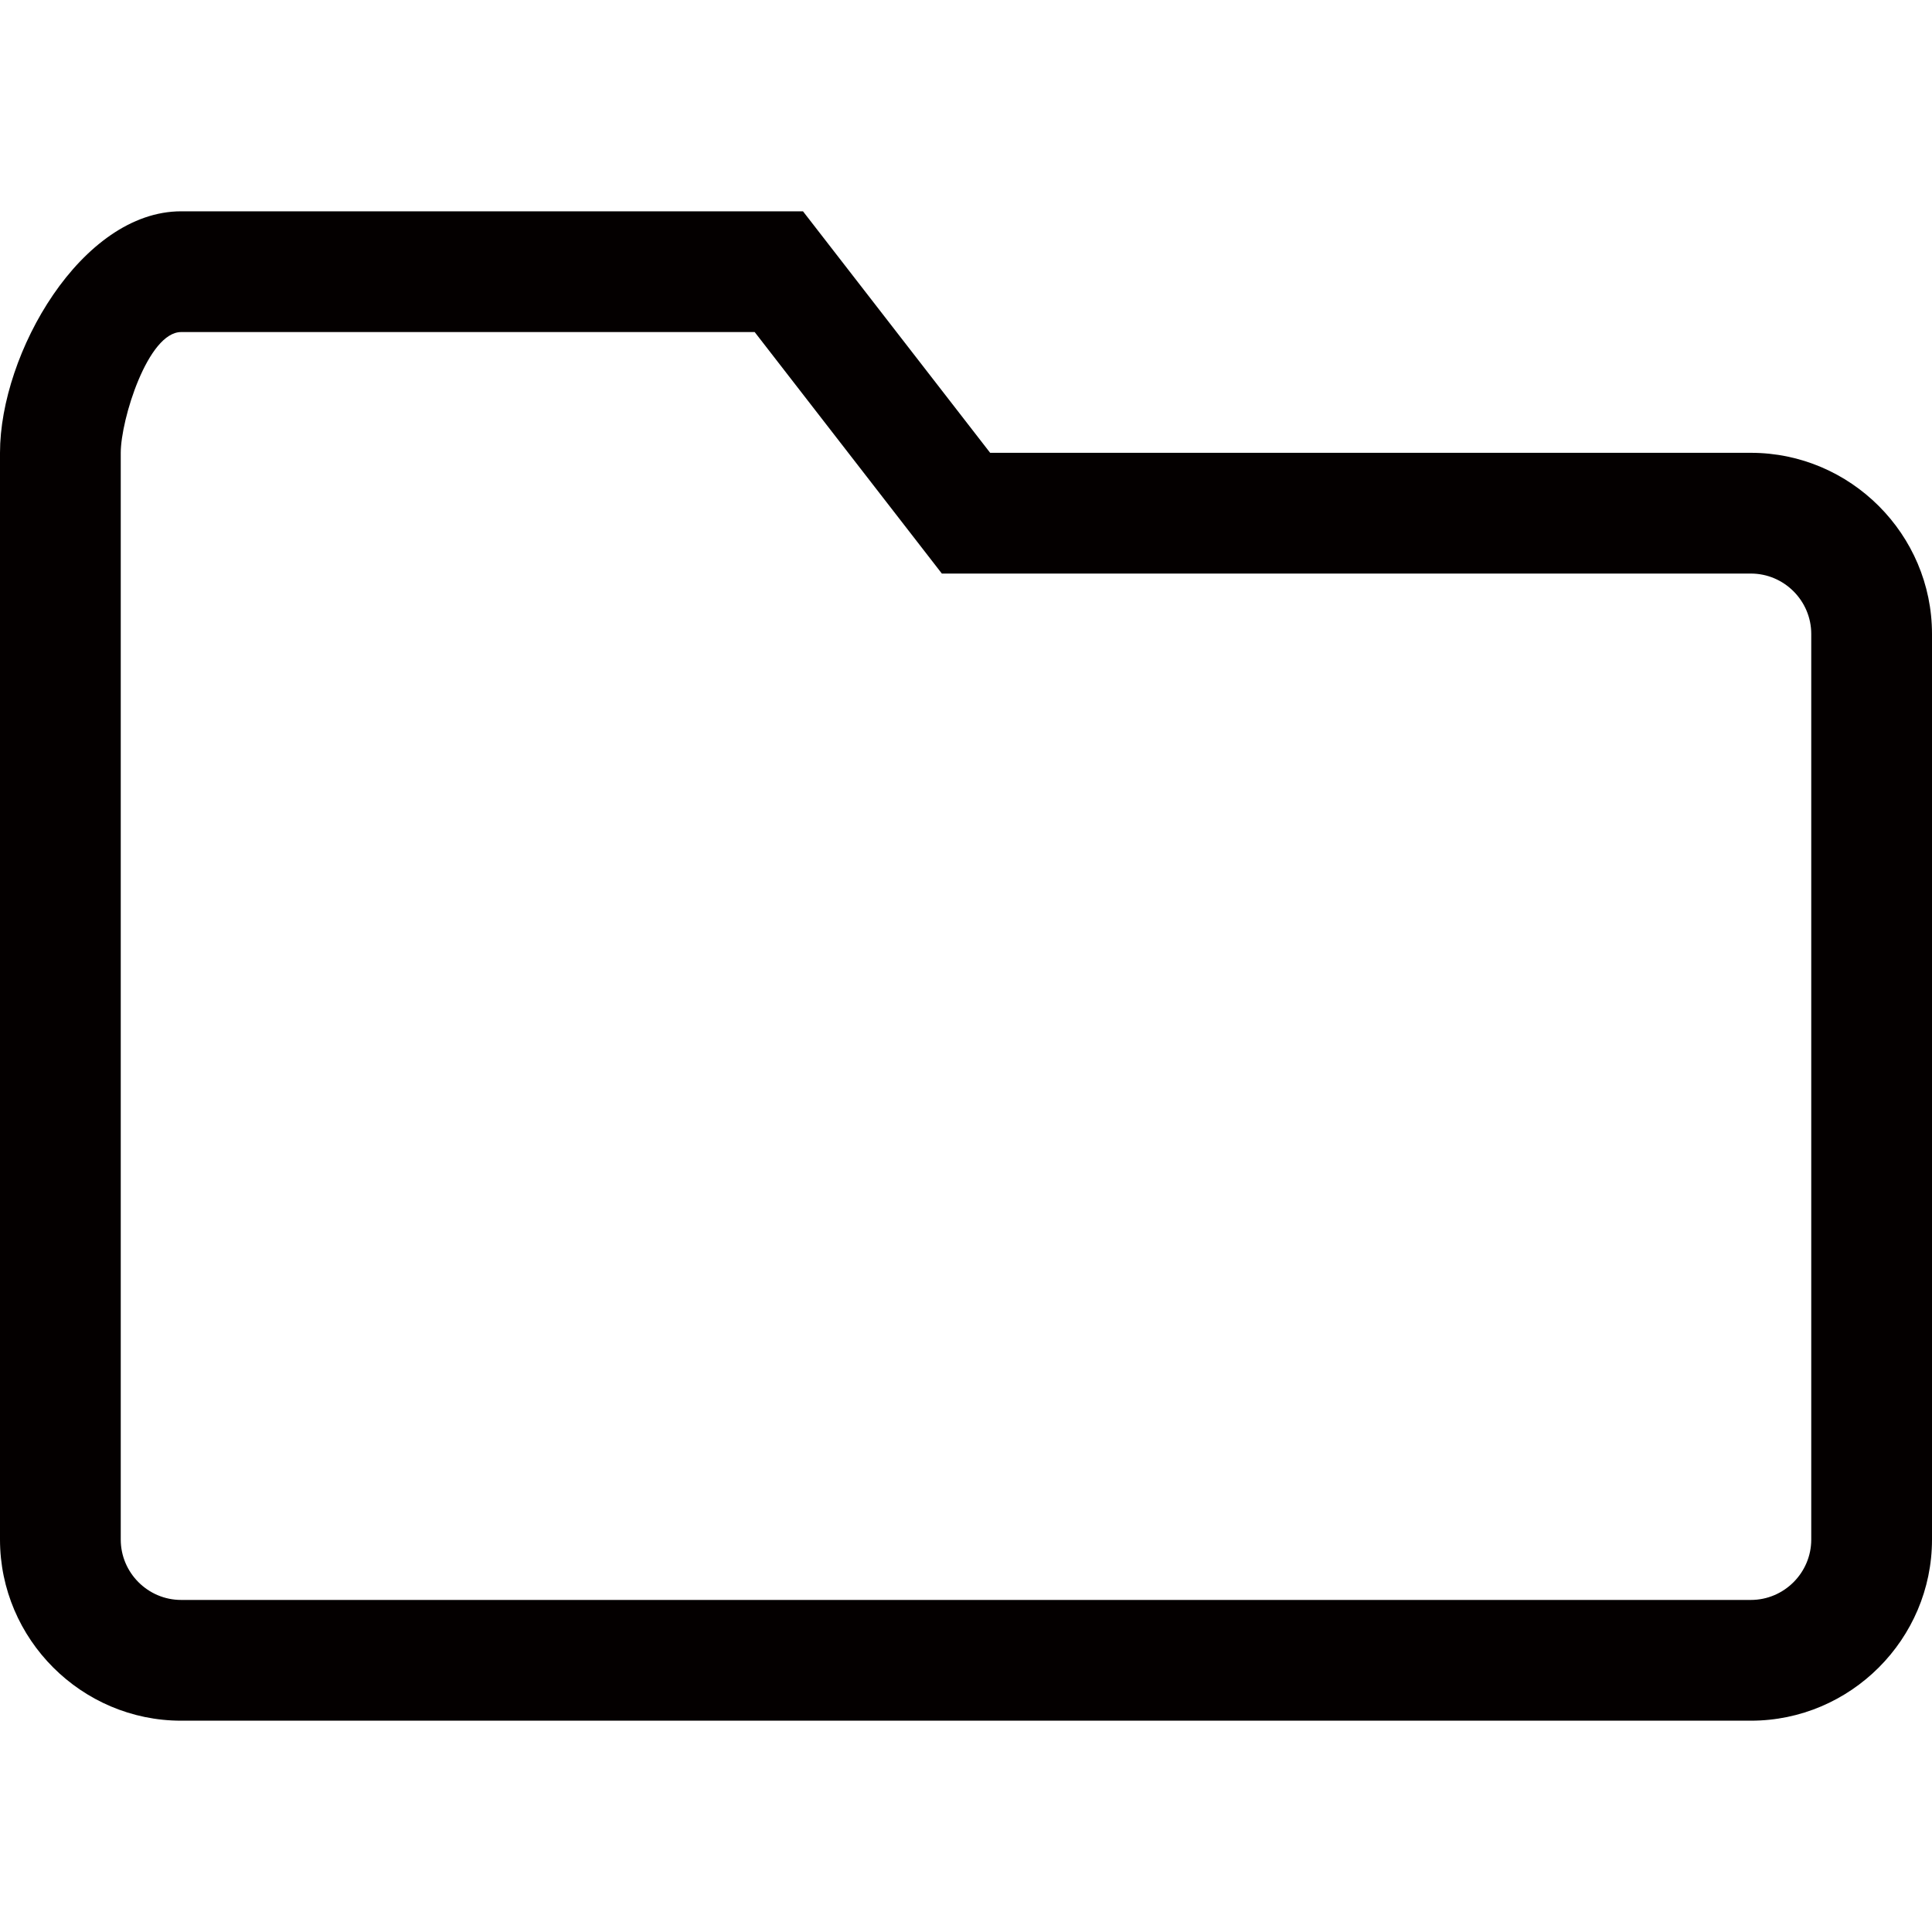 <?xml version="1.0" encoding="utf-8"?>
<!-- Generator: Adobe Illustrator 19.0.0, SVG Export Plug-In . SVG Version: 6.00 Build 0)  -->
<svg version="1.1" id="图层_1" xmlns="http://www.w3.org/2000/svg" xmlns:xlink="http://www.w3.org/1999/xlink" x="0px" y="0px"
	 viewBox="0 0 64 64" style="enable-background:new 0 0 64 64;" xml:space="preserve">
<style type="text/css">
	.st0{fill:#040000;}
</style>
<path id="XMLID_8_" class="st0" d="M58,15H32.8l-6.2-8H6c-3.3,0-6,4.7-6,8v36c0,3.3,2.7,6,6,6h52c3.3,0,6-2.7,6-6V21
	C64,17.7,61.3,15,58,15z M60,51c0,1.1-0.9,2-2,2H6c-1.1,0-2-0.9-2-2V15c0-1.1,0.9-4,2-4h19l6.2,8H58c1.1,0,2,0.9,2,2V51z"/>
</svg>
